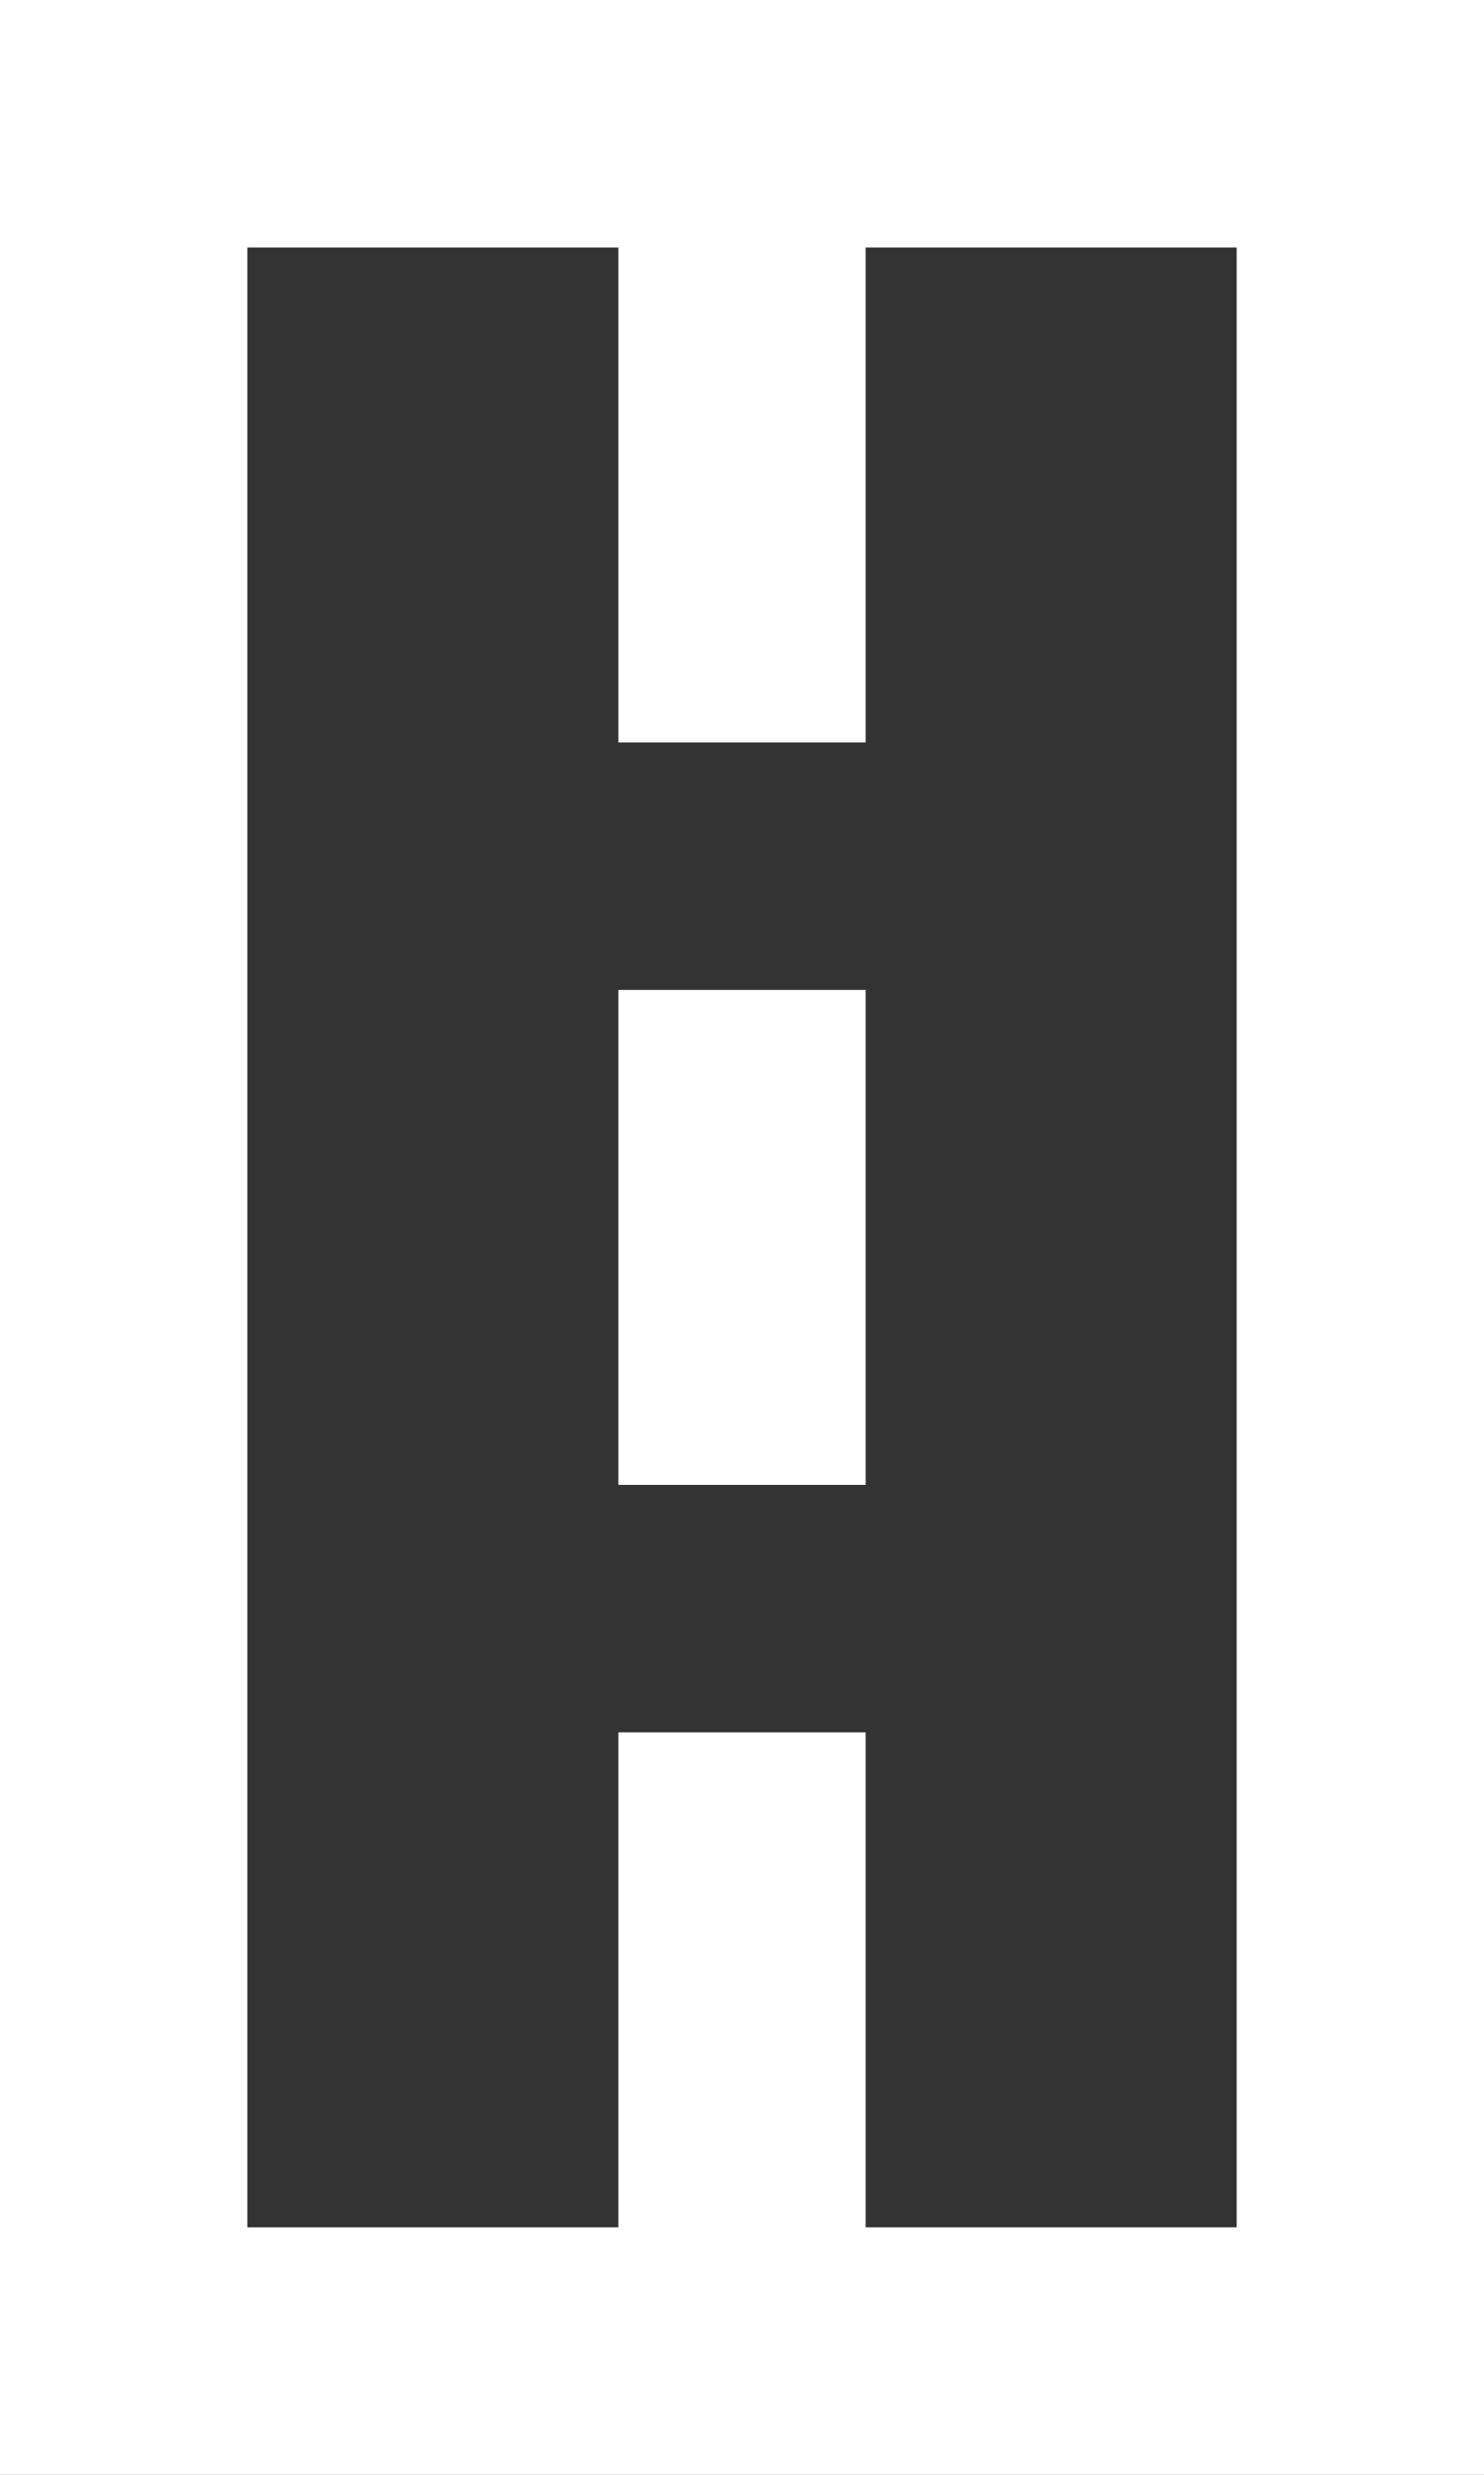 <?xml version="1.0" encoding="UTF-8" standalone="no"?>
<svg width="12px" height="20px" viewBox="0 0 12 20" version="1.1" xmlns="http://www.w3.org/2000/svg" xmlns:xlink="http://www.w3.org/1999/xlink">
    <rect x="0" y="0" width="12" height="20" fill="#333333" stroke="none"/>
    <!-- Generator: Sketch 3.8.1 (29687) - http://www.bohemiancoding.com/sketch -->
    <title>road [#606]</title>
    <desc>Created with Sketch.</desc>
    <defs></defs>
    <g id="Page-1" stroke="none" stroke-width="1" fill="none" fill-rule="evenodd">
        <g id="Dribbble-Dark-Preview" transform="translate(-144, -5519)" fill="#FFFFFF">
            <g id="icons" transform="translate(56, 160)">
                <path d="M98,5377 L98,5361 L95,5361 L95,5365 L93,5365 L93,5361 L90,5361 L90,5377 L93,5377 L93,5373 L95,5373 L95,5377 L98,5377 Z M100,5359 L100,5379 L98.817,5379 L98,5379 L90,5379 L89.183,5379 L88,5379 L88,5359 L89.183,5359 L90,5359 L98,5359 L98.817,5359 L100,5359 Z M93,5371 L95,5371 L95,5367 L93,5367 L93,5371 Z" id="road-[#606]"></path>
            </g>
        </g>
    </g>
</svg>